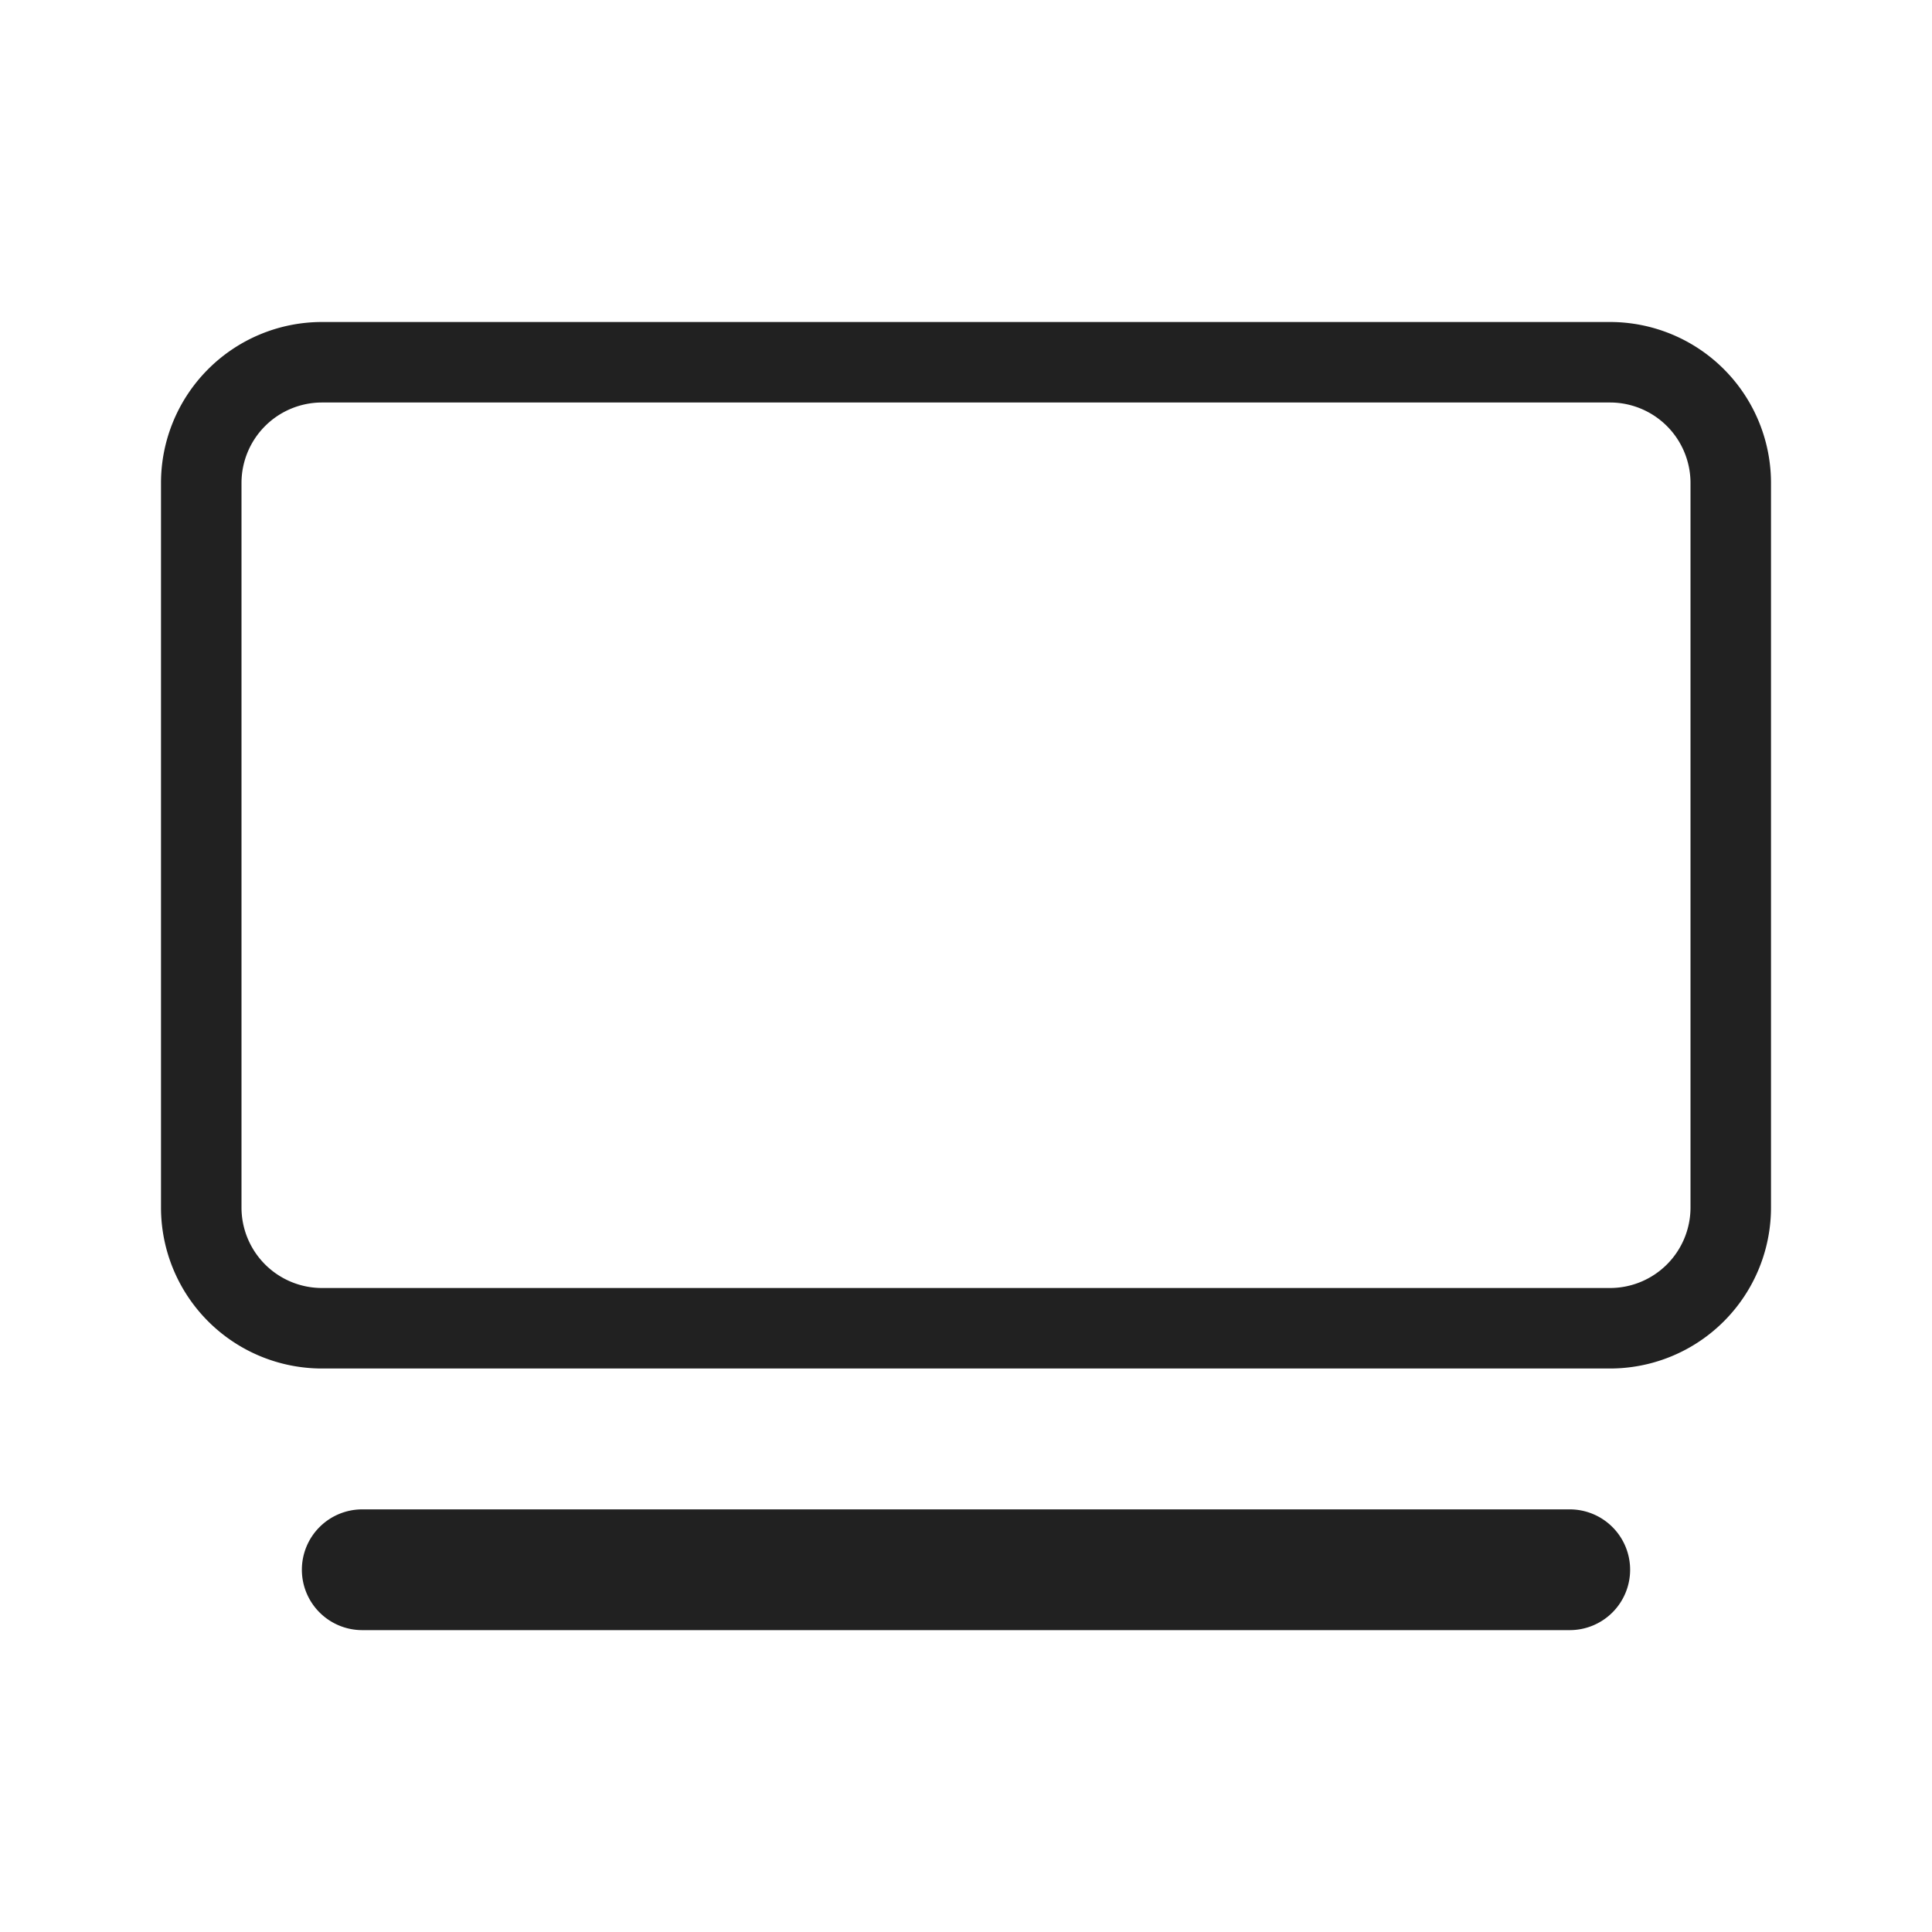 <svg id="home_theatre" xmlns="http://www.w3.org/2000/svg" width="24" height="24" viewBox="0 0 24 24">
  <rect id="Rectangle_3262" data-name="Rectangle 3262" width="24" height="24" fill="none"/>
  <g id="Group_5307" data-name="Group 5307" transform="translate(-1023 -847)">
    <g id="tv_grey" transform="translate(1023 847)">
      <g id="Group_1296" data-name="Group 1296" transform="translate(-246 -187)">
        <path id="Rectangle_900" data-name="Rectangle 900" d="M2,1A1,1,0,0,0,1,2v9a1,1,0,0,0,1,1H18a1,1,0,0,0,1-1V2a1,1,0,0,0-1-1H2M2,0H18a2,2,0,0,1,2,2v9a2,2,0,0,1-2,2H2a2,2,0,0,1-2-2V2A2,2,0,0,1,2,0Z" transform="translate(248 191)" fill="#212121"/>
        <path id="Line_122" data-name="Line 122" d="M15,.75H0A.75.75,0,0,1-.75,0,.75.75,0,0,1,0-.75H15a.75.75,0,0,1,.75.75A.75.75,0,0,1,15,.75Z" transform="translate(250.5 206.5)" fill="#212121"/>
      </g>
    </g>
  </g>
</svg>